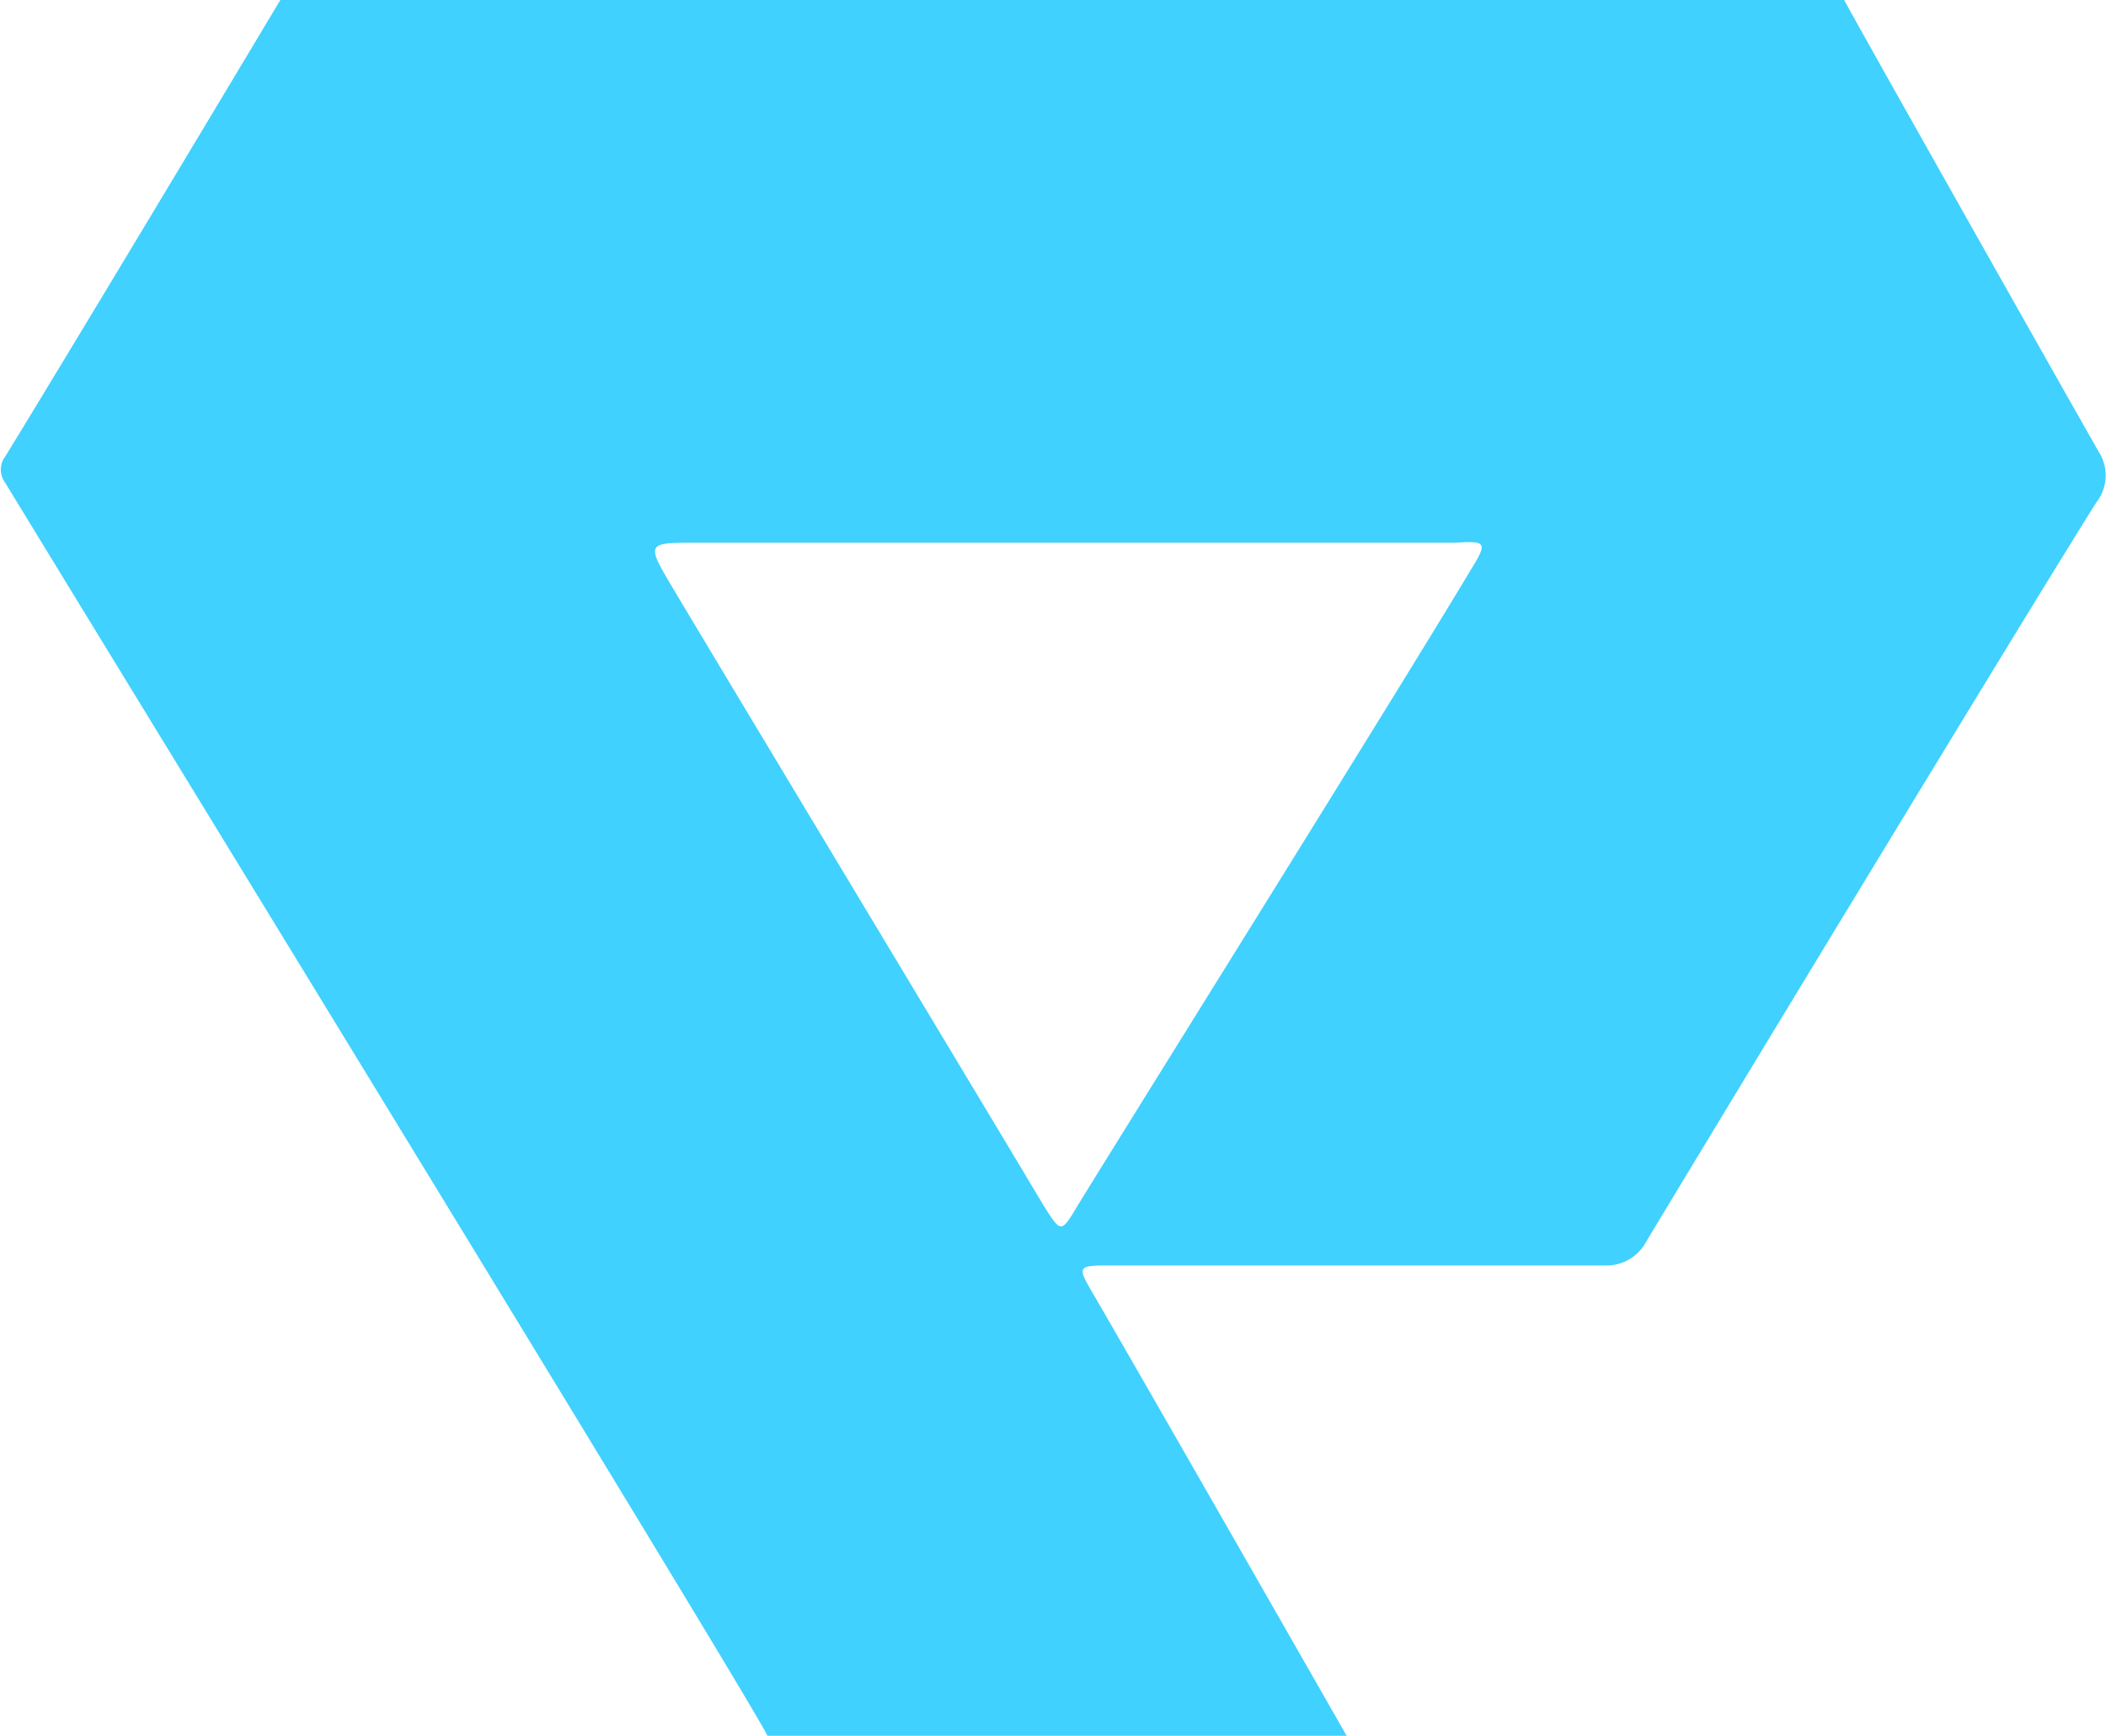 <svg xmlns="http://www.w3.org/2000/svg" viewBox="0 0 31.7 26.13"><defs><style>.cls-1{fill:#40d1fe;}</style></defs><title>piif_logo_1</title><g id="图层_2" data-name="图层 2"><g id="图层_1_图像" data-name="图层 1 图像"><path class="cls-1" d="M31.59,6.8c-.4-.7-3.8-6.72-3.83-6.8H4.22S1.3,4.88.08,6.87a.33.33,0,0,0,0,.4C1.32,9.31,11.55,26,11.55,26.13h8.72s-3.16-5.53-3.82-6.66c-.24-.41-.23-.42.26-.42h7.51a.68.68,0,0,0,.56-.36c.83-1.38,5.67-9.37,6.77-11.12A.66.66,0,0,0,31.59,6.8ZM22.15,8.56C21,10.48,17,16.88,16.22,18.15c-.25.42-.25.41-.51,0-.78-1.31-4.54-7.55-5.62-9.36-.36-.61-.34-.62.36-.62H21.92C22.37,8.14,22.39,8.17,22.15,8.56Z"/></g></g></svg>